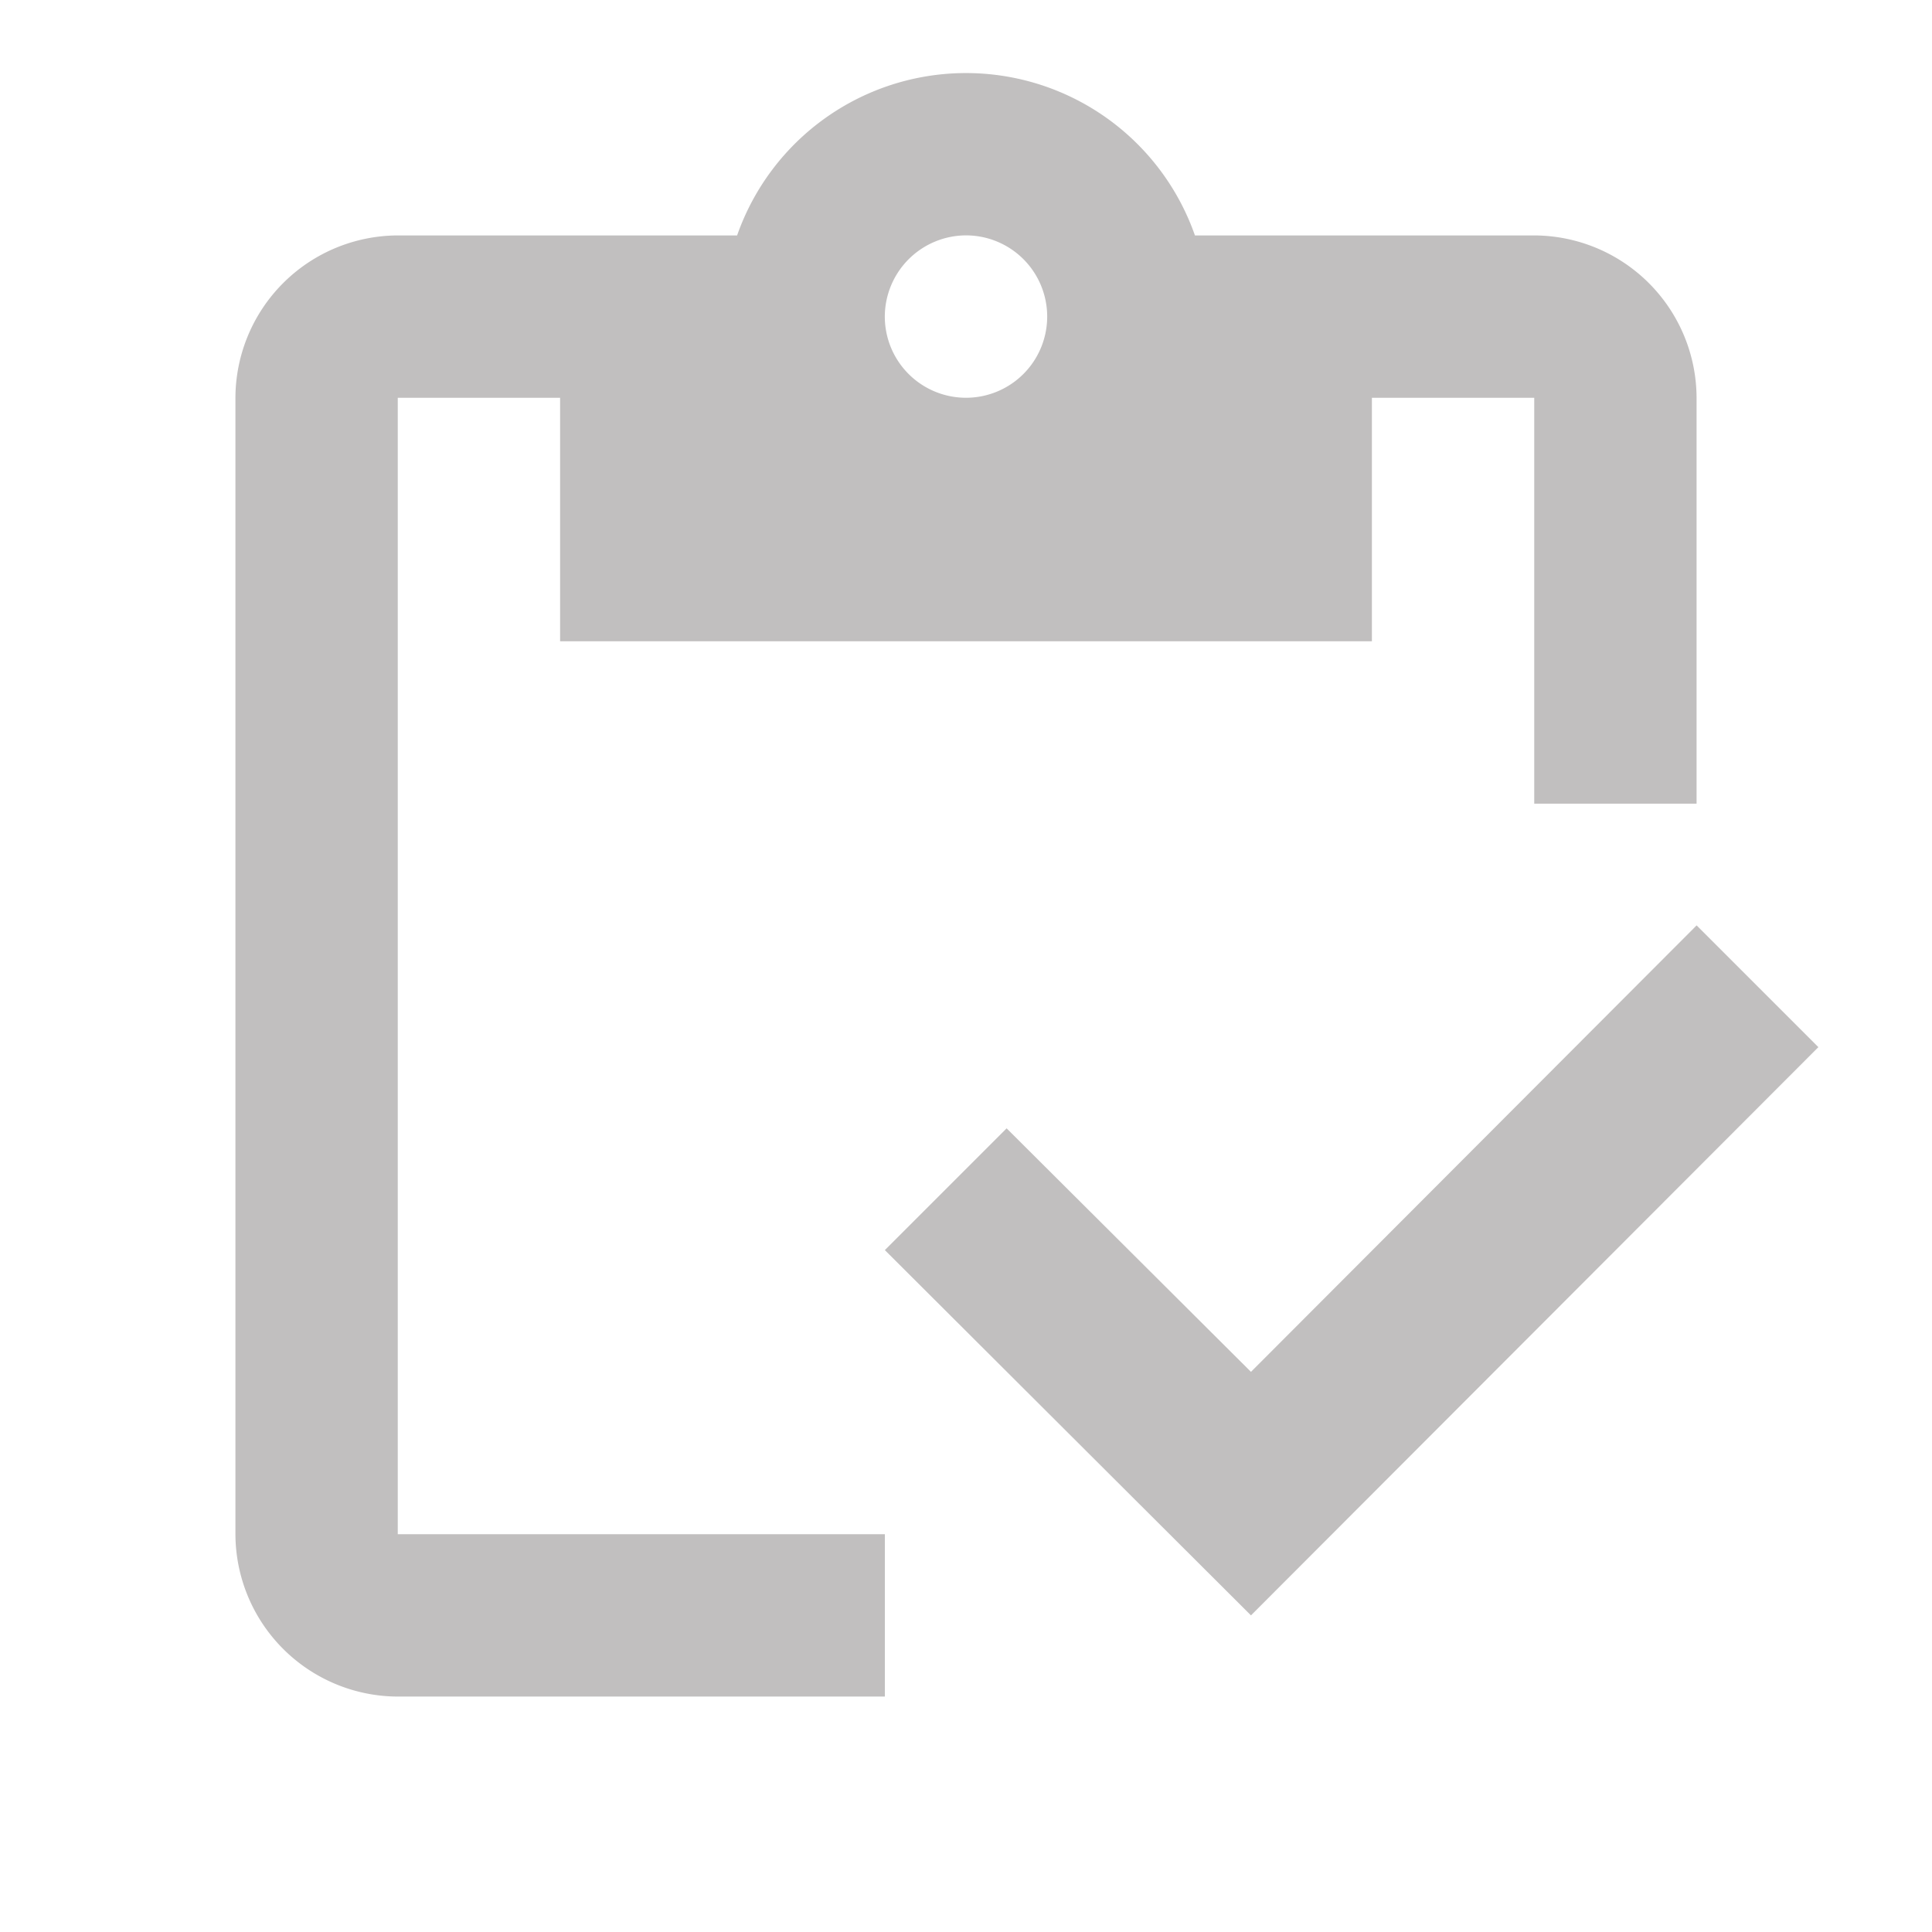 <svg xmlns="http://www.w3.org/2000/svg" width="42" height="42" viewBox="0 0 42 42">
  <g id="ic-apply-done" transform="translate(-0.168 -0.168)">
    <g id="Group_699" data-name="Group 699" transform="translate(0.164 0.164)">
      <rect id="Rectangle_626" data-name="Rectangle 626" width="42" height="42" transform="translate(0.004 0.004)" fill="none"/>
    </g>
    <g id="Group_701" data-name="Group 701" transform="translate(5.286 1.756)">
      <g id="Group_700" data-name="Group 700">
        <path id="Path_2505" data-name="Path 2505" d="M6.529,8.059h3.529v5.294H27.706V8.059h3.529v8.824h3.529V8.059a3.54,3.54,0,0,0-3.529-3.529H23.859a5.273,5.273,0,0,0-9.953,0H6.529A3.54,3.54,0,0,0,3,8.059V32.765a3.54,3.54,0,0,0,3.529,3.529H17.118V32.765H6.529ZM18.882,4.529a1.765,1.765,0,1,1-1.765,1.765A1.77,1.77,0,0,1,18.882,4.529Z" transform="translate(-3 -1)" fill="#c1bfbf"/>
        <path id="Path_2506" data-name="Path 2506" d="M28.647,11.5l-9.688,9.706-5.312-5.294L11,18.559,18.959,26.5,31.294,14.147Z" transform="translate(3.118 7.029)" fill="#c1bfbf"/>
      </g>
    </g>
  </g>
</svg>
